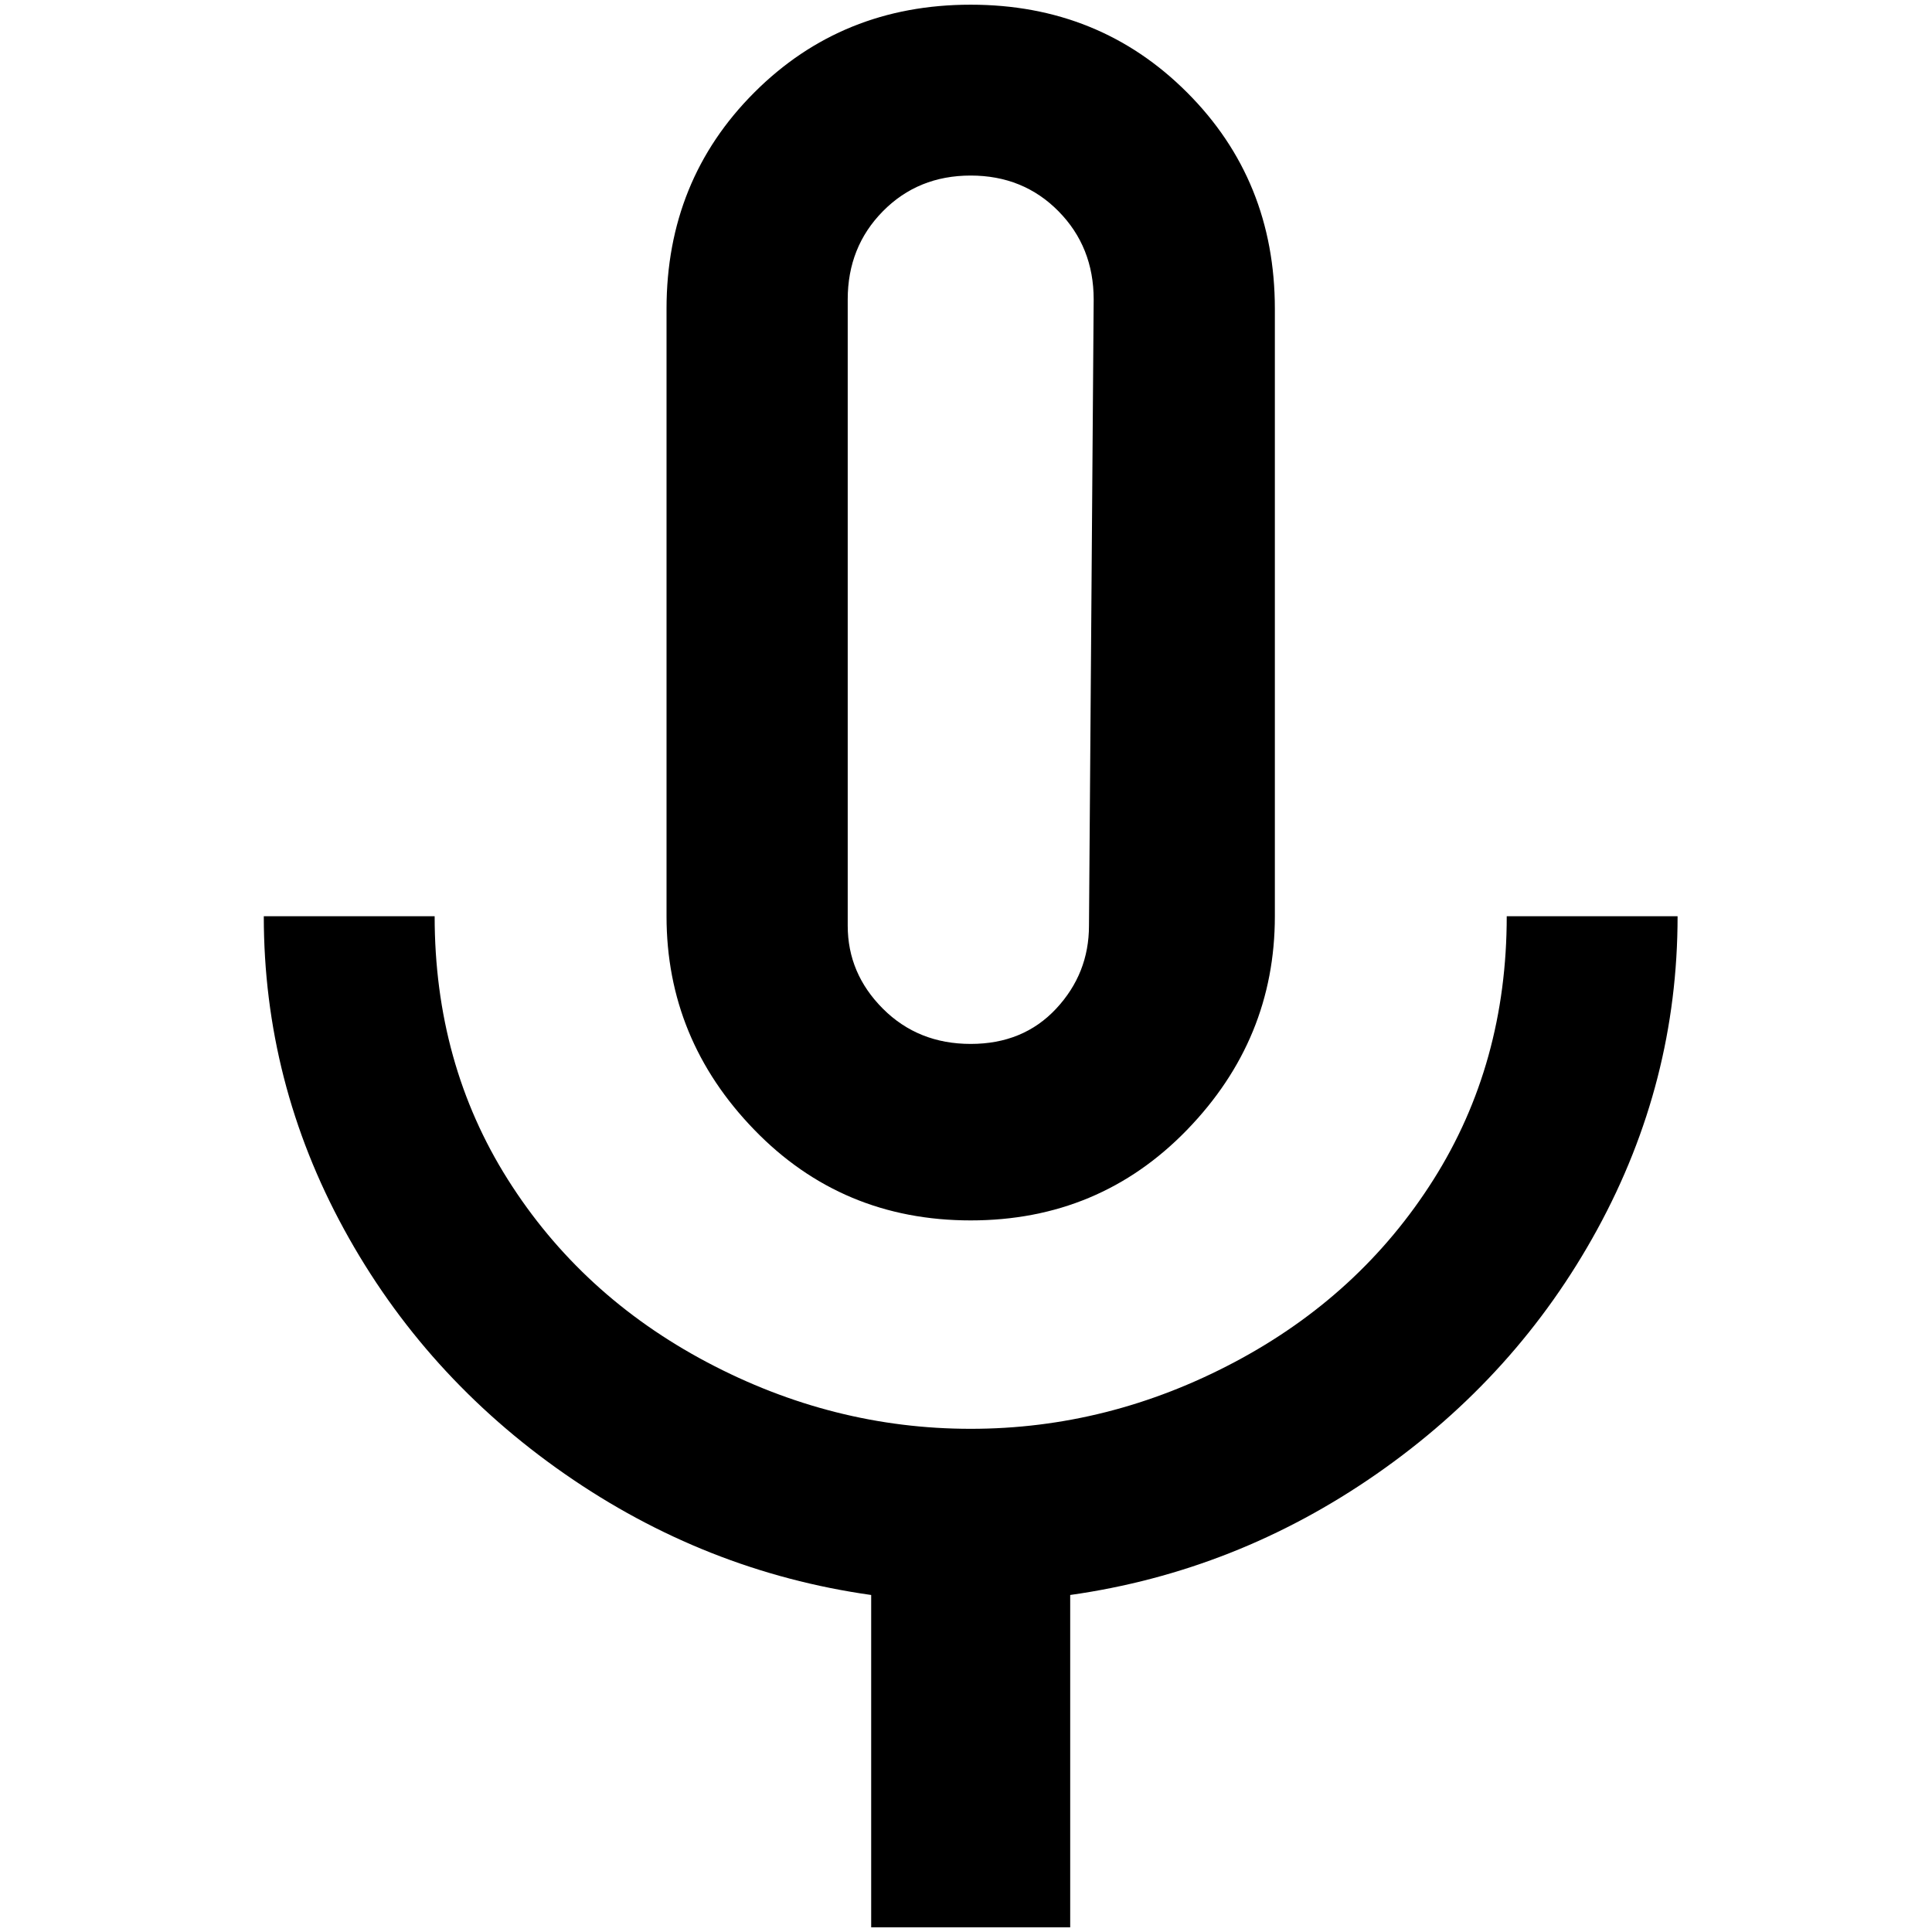 <?xml version="1.0" standalone="no"?>
<!DOCTYPE svg PUBLIC "-//W3C//DTD SVG 1.1//EN" "http://www.w3.org/Graphics/SVG/1.1/DTD/svg11.dtd" >
<svg xmlns="http://www.w3.org/2000/svg" xmlns:xlink="http://www.w3.org/1999/xlink" version="1.1" width="2048" height="2048" viewBox="-10 0 2058 2048">
   <path fill="currentColor"
d="M1595 971q0 157 -78 280.5t-212 194.5t-281 71t-281 -71t-212 -194.5t-78 -280.5h-182q0 177 85.5 333.5t235 260.5t326.5 129v354h212v-354q177 -25 326.5 -129t235 -260.5t85.5 -333.5h-182zM893 314q0 -56 37.5 -94t93.5 -38t93.5 38t37.5 94l-5 667q0 51 -35 88.5
t-91 37.5t-93.5 -37.5t-37.5 -88.5v-667zM1024 1295q137 0 230.5 -96.5t93.5 -227.5v-647q0 -137 -93.5 -230.5t-230.5 -93.5t-230.5 93.5t-93.5 230.5v647q0 131 93.5 227.5t230.5 96.5z" />
</svg>
